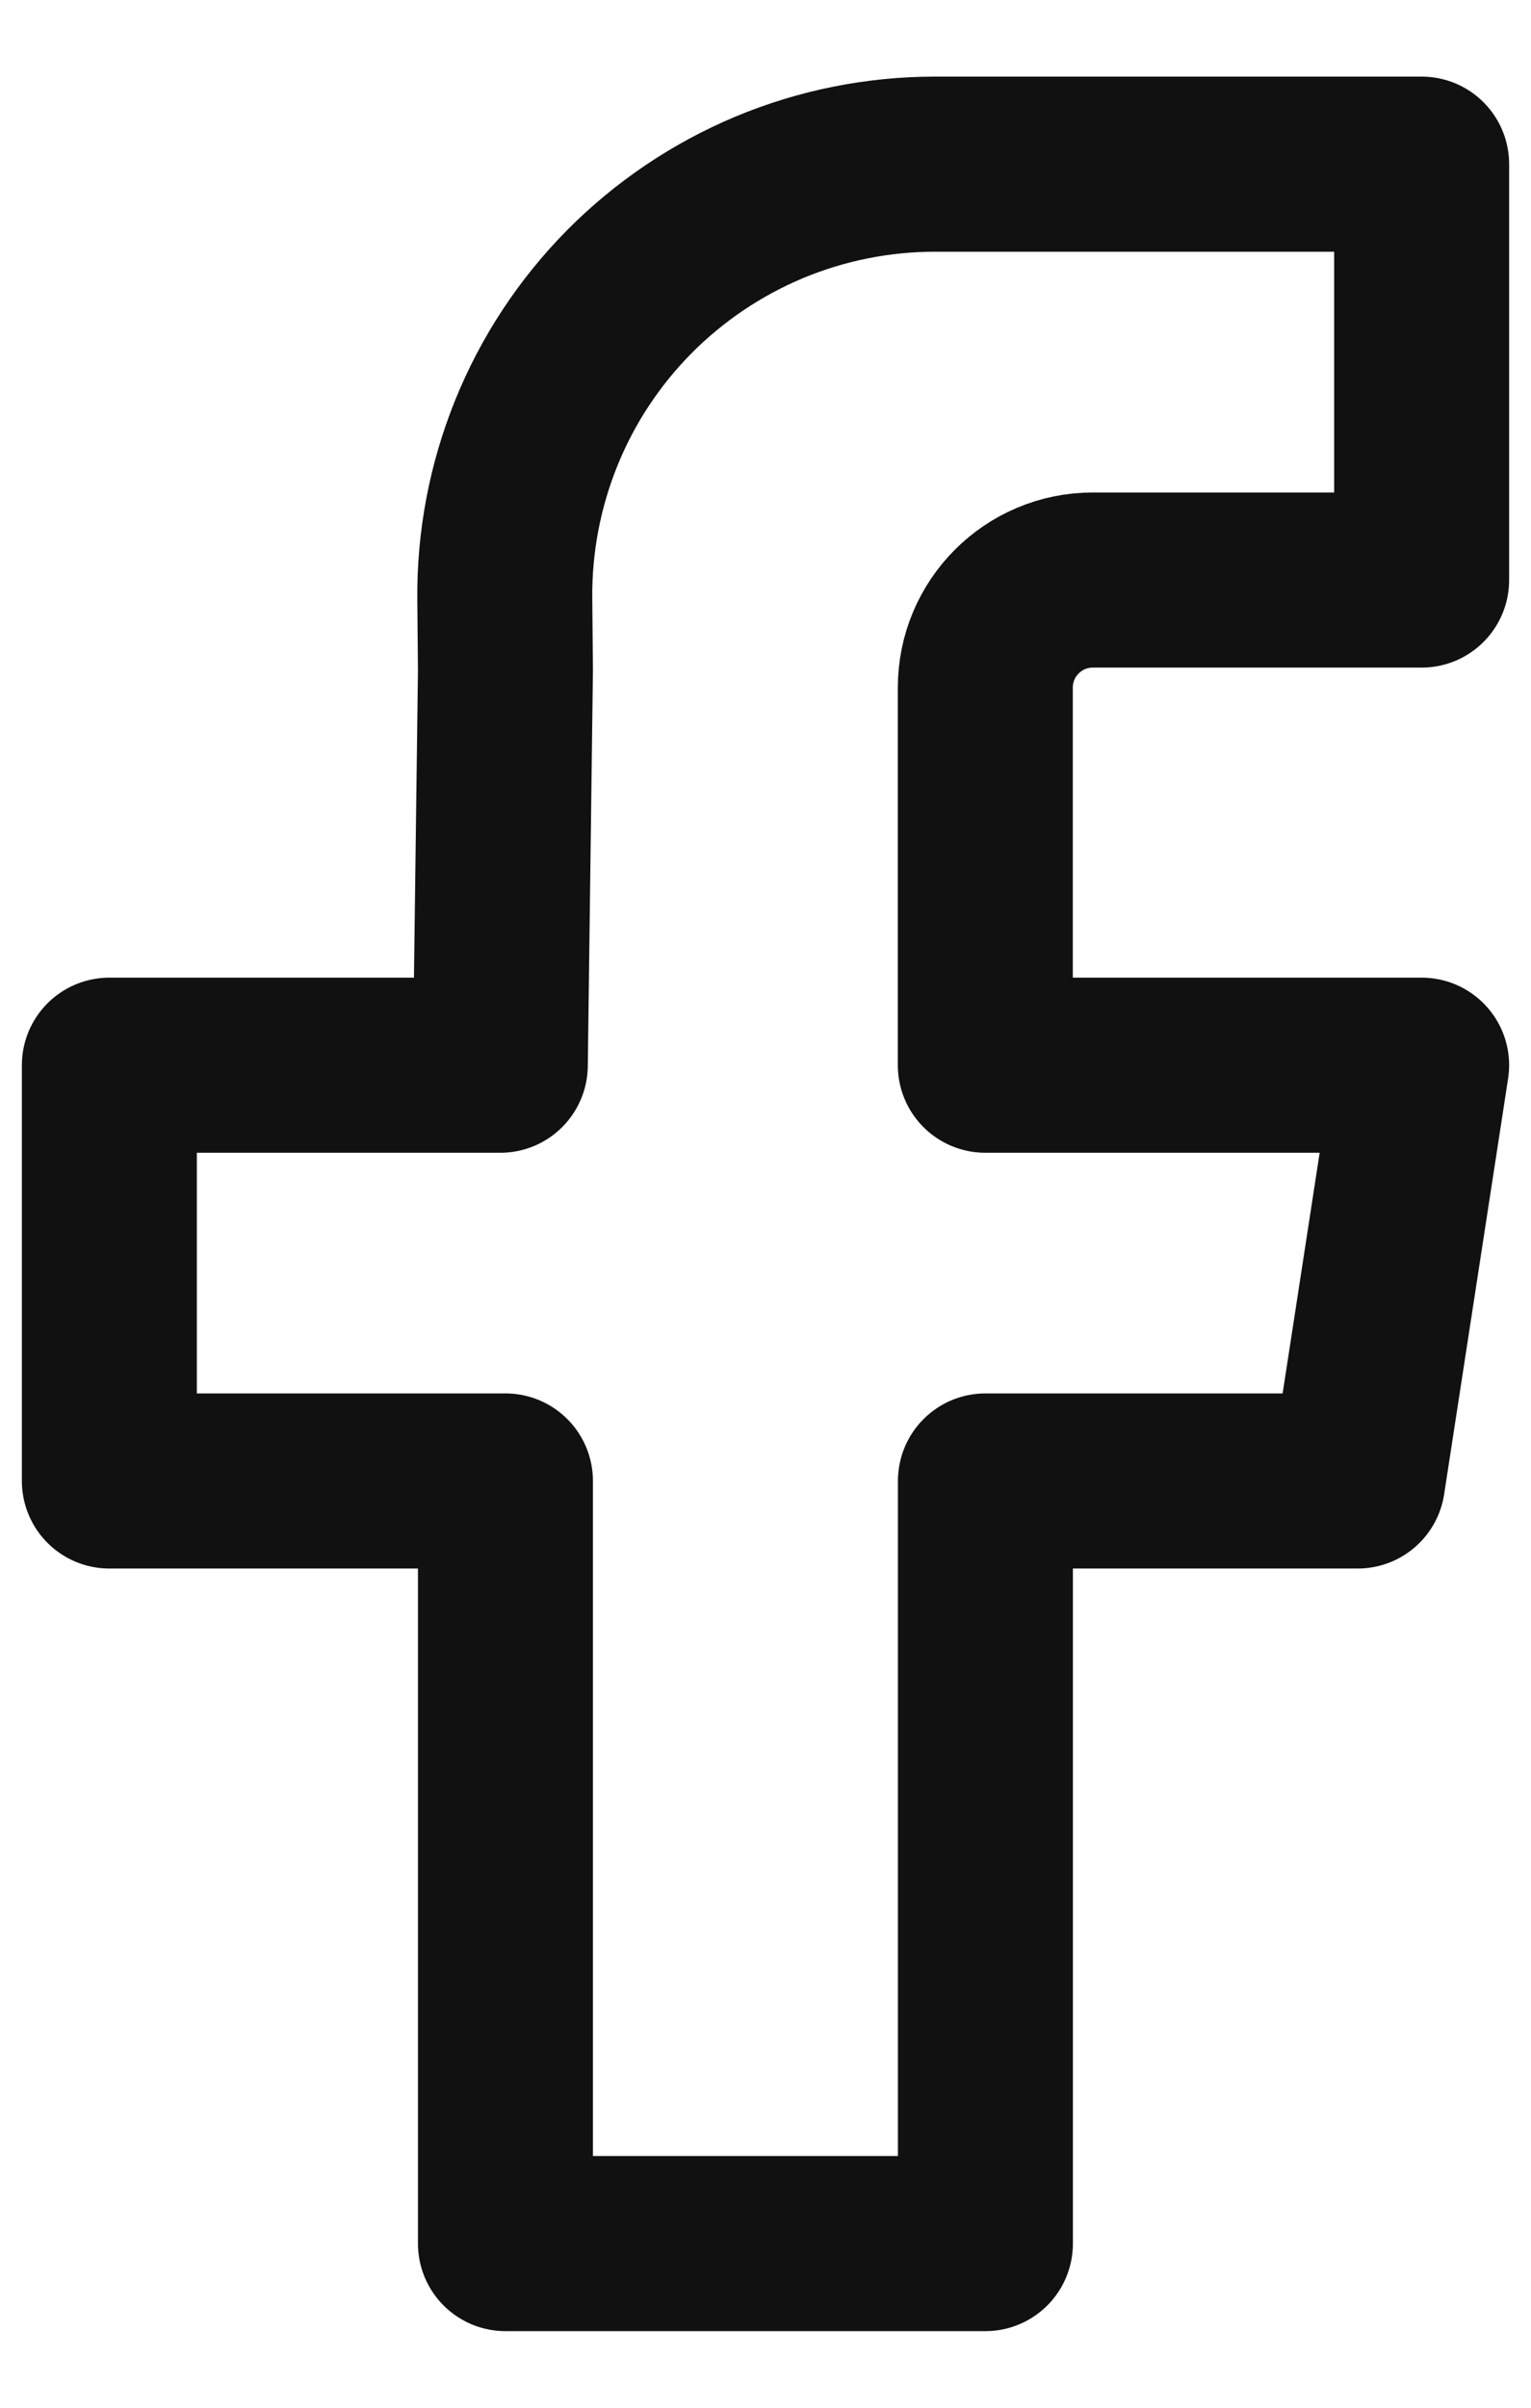 <svg width="14" height="22" viewBox="0 0 14 22" fill="none" xmlns="http://www.w3.org/2000/svg">
<path d="M13 5.3H9.993C9.45 5.3 9.01 5.74 9.01 6.284V9.733H13L12.415 13.532H9.011V20.5H4.622V13.532H1V9.733H4.575L4.622 6.128L4.616 5.473C4.611 4.954 4.709 4.438 4.904 3.956C5.099 3.474 5.388 3.036 5.754 2.666C6.12 2.297 6.555 2.004 7.035 1.803C7.515 1.603 8.03 1.5 8.55 1.5H13V5.3Z" stroke="#111112" stroke-width="1.6" stroke-linejoin="round"/>
</svg>
